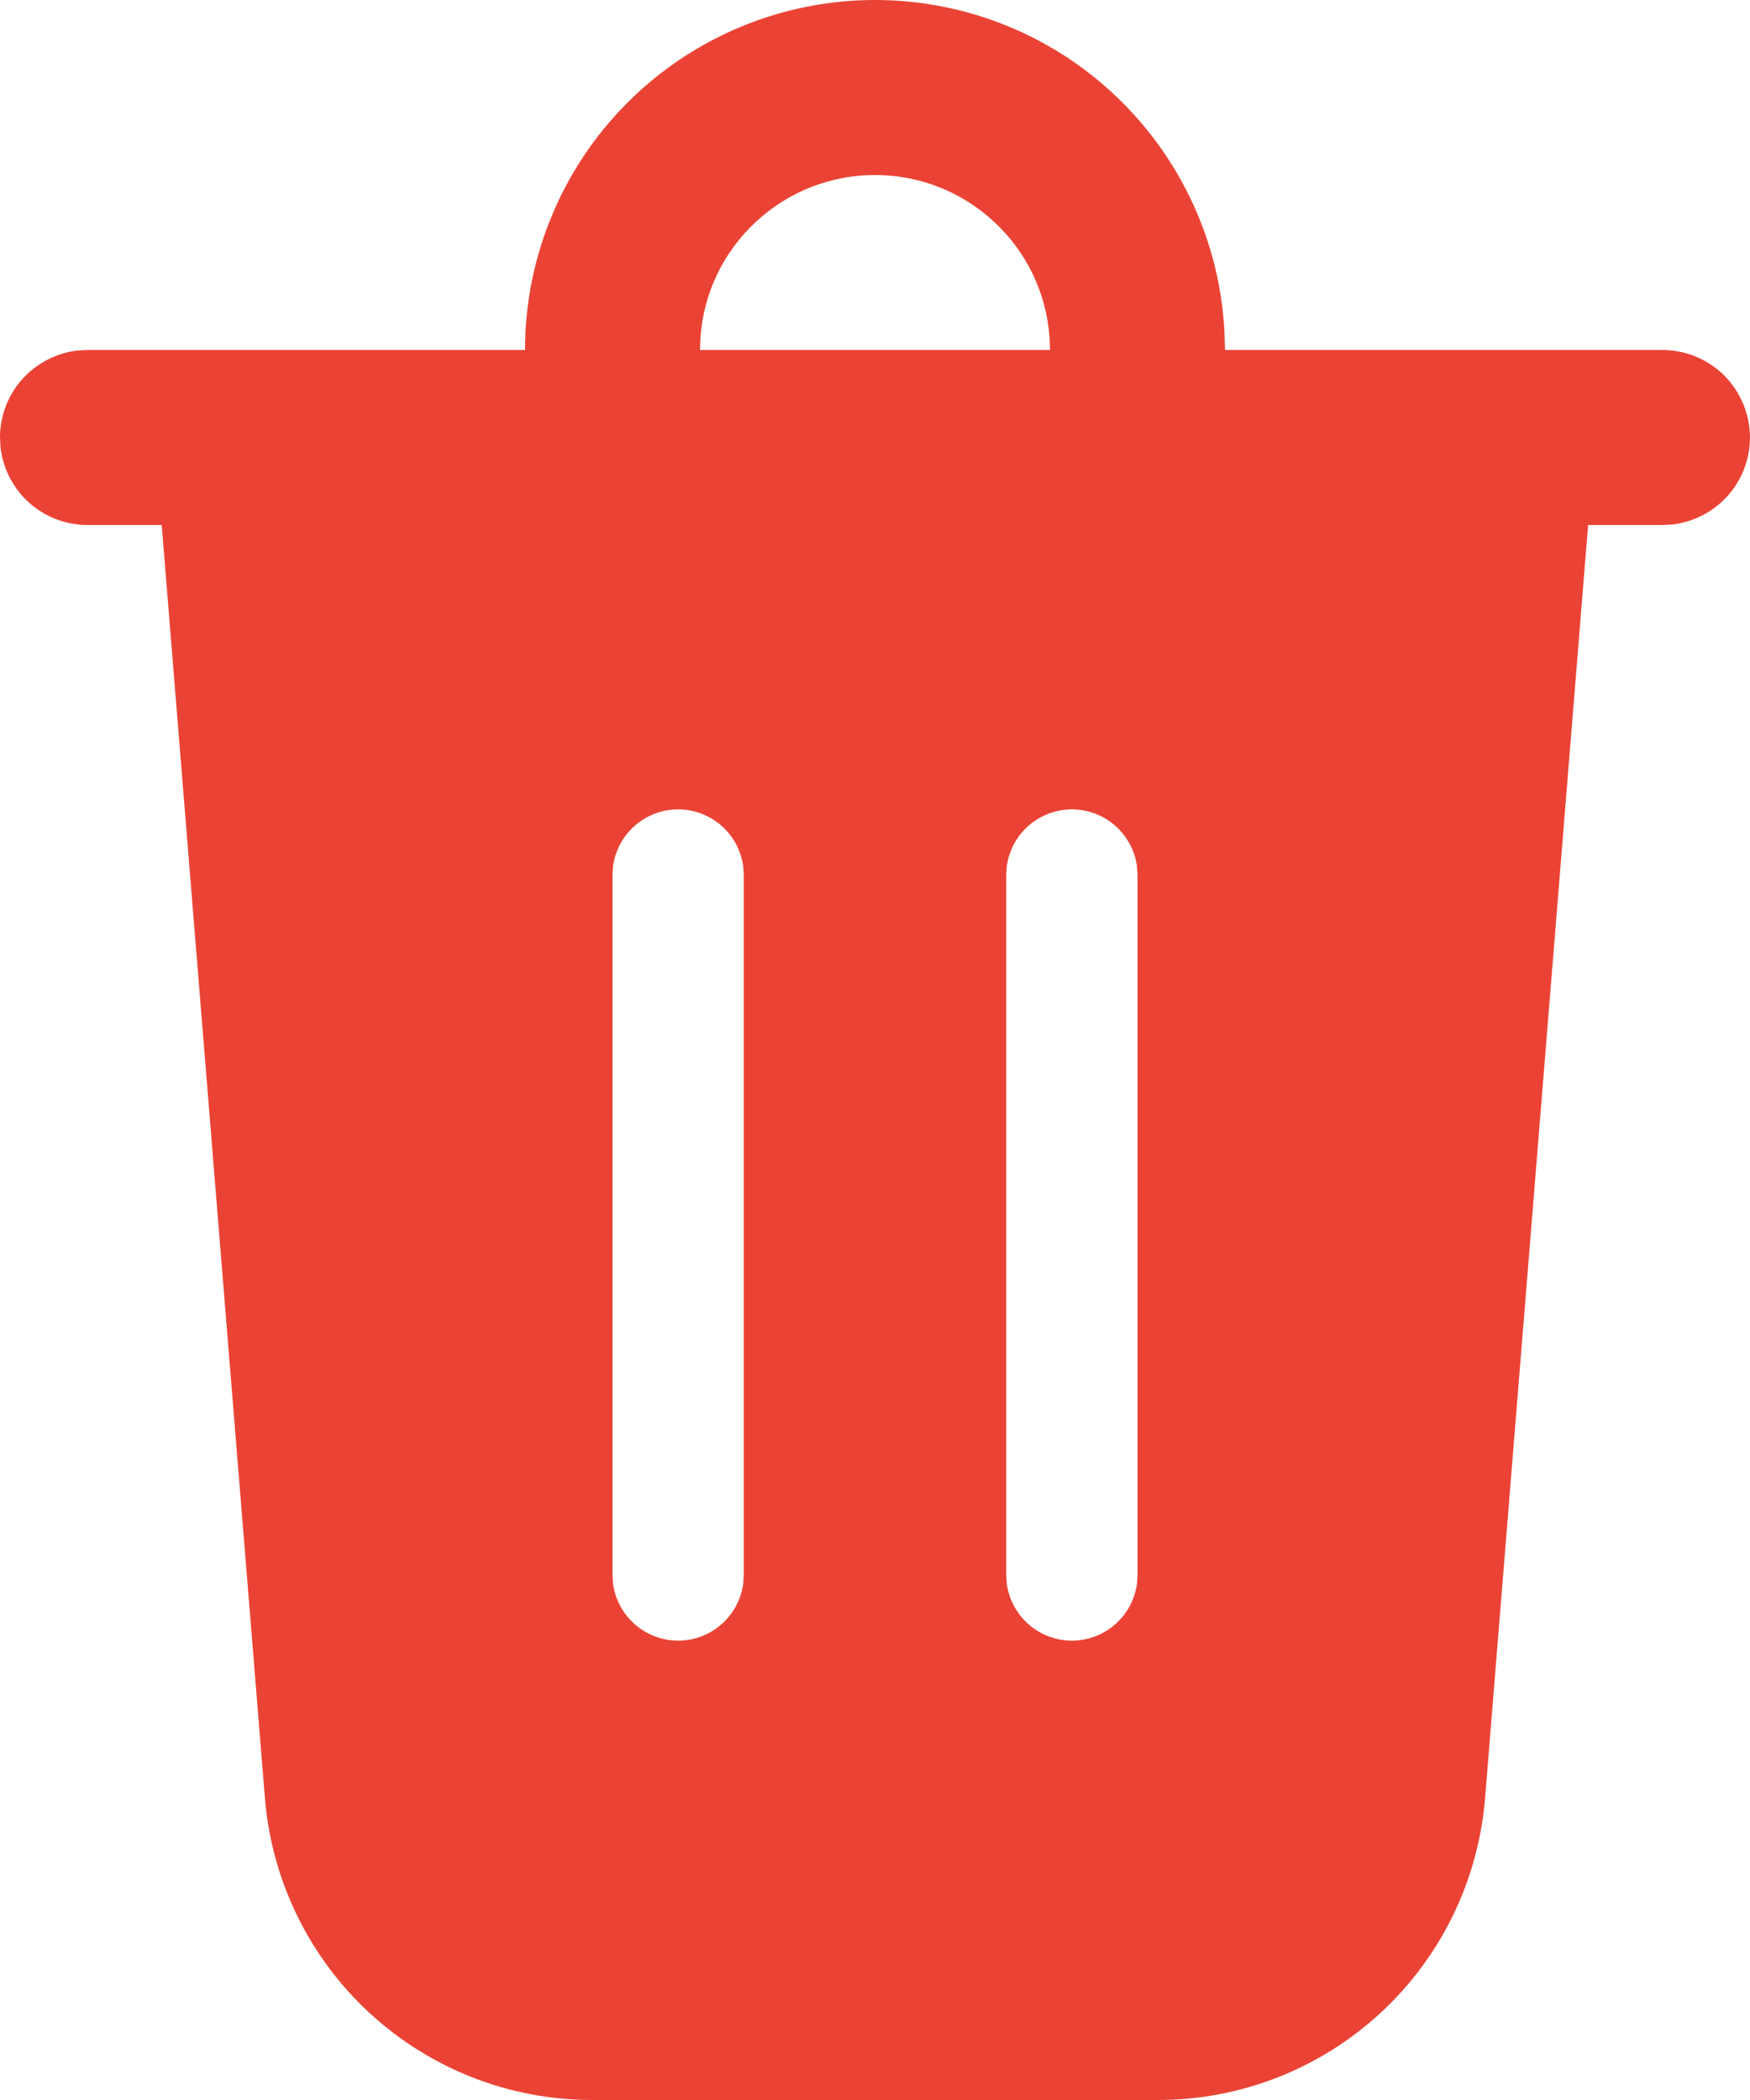 <svg width="10" height="12" viewBox="0 0 10 12" fill="none" xmlns="http://www.w3.org/2000/svg">
<path d="M5 0C5.513 -4.01377e-07 6.007 0.197 6.378 0.551C6.75 0.905 6.972 1.388 6.997 1.9L7 2H9.5C9.627 2 9.75 2.049 9.843 2.136C9.935 2.224 9.991 2.343 9.999 2.471C10.006 2.598 9.965 2.723 9.883 2.821C9.801 2.919 9.685 2.981 9.559 2.997L9.5 3H9.075L8.486 10.277C8.447 10.746 8.234 11.184 7.888 11.503C7.541 11.823 7.088 12 6.617 12H3.384C2.912 12 2.459 11.823 2.112 11.503C1.766 11.184 1.553 10.746 1.514 10.277L0.924 3H0.5C0.378 3 0.259 2.955 0.168 2.874C0.076 2.792 0.018 2.68 0.003 2.558L0 2.5C1.61553e-05 2.378 0.045 2.259 0.126 2.168C0.208 2.076 0.32 2.018 0.442 2.003L0.5 2H3C3 1.47 3.211 0.961 3.586 0.586C3.961 0.211 4.47 0 5 0ZM3.875 4.625C3.784 4.625 3.697 4.658 3.629 4.717C3.56 4.777 3.516 4.859 3.503 4.949L3.5 5V9L3.503 9.051C3.516 9.141 3.56 9.223 3.629 9.283C3.697 9.342 3.784 9.375 3.875 9.375C3.966 9.375 4.053 9.342 4.121 9.283C4.19 9.223 4.234 9.141 4.247 9.051L4.25 9V5L4.247 4.949C4.234 4.859 4.19 4.777 4.121 4.717C4.053 4.658 3.966 4.625 3.875 4.625ZM6.125 4.625C6.034 4.625 5.947 4.658 5.879 4.717C5.81 4.777 5.766 4.859 5.753 4.949L5.75 5V9L5.753 9.051C5.766 9.141 5.81 9.223 5.879 9.283C5.947 9.342 6.034 9.375 6.125 9.375C6.216 9.375 6.303 9.342 6.371 9.283C6.44 9.223 6.484 9.141 6.497 9.051L6.5 9V5L6.497 4.949C6.484 4.859 6.44 4.777 6.371 4.717C6.303 4.658 6.216 4.625 6.125 4.625ZM5 1C4.748 1 4.505 1.095 4.32 1.267C4.135 1.438 4.021 1.673 4.003 1.925L4 2H6L5.997 1.925C5.979 1.673 5.865 1.438 5.68 1.267C5.495 1.095 5.252 1 5 1Z" fill="#EA4335"/>
</svg>
